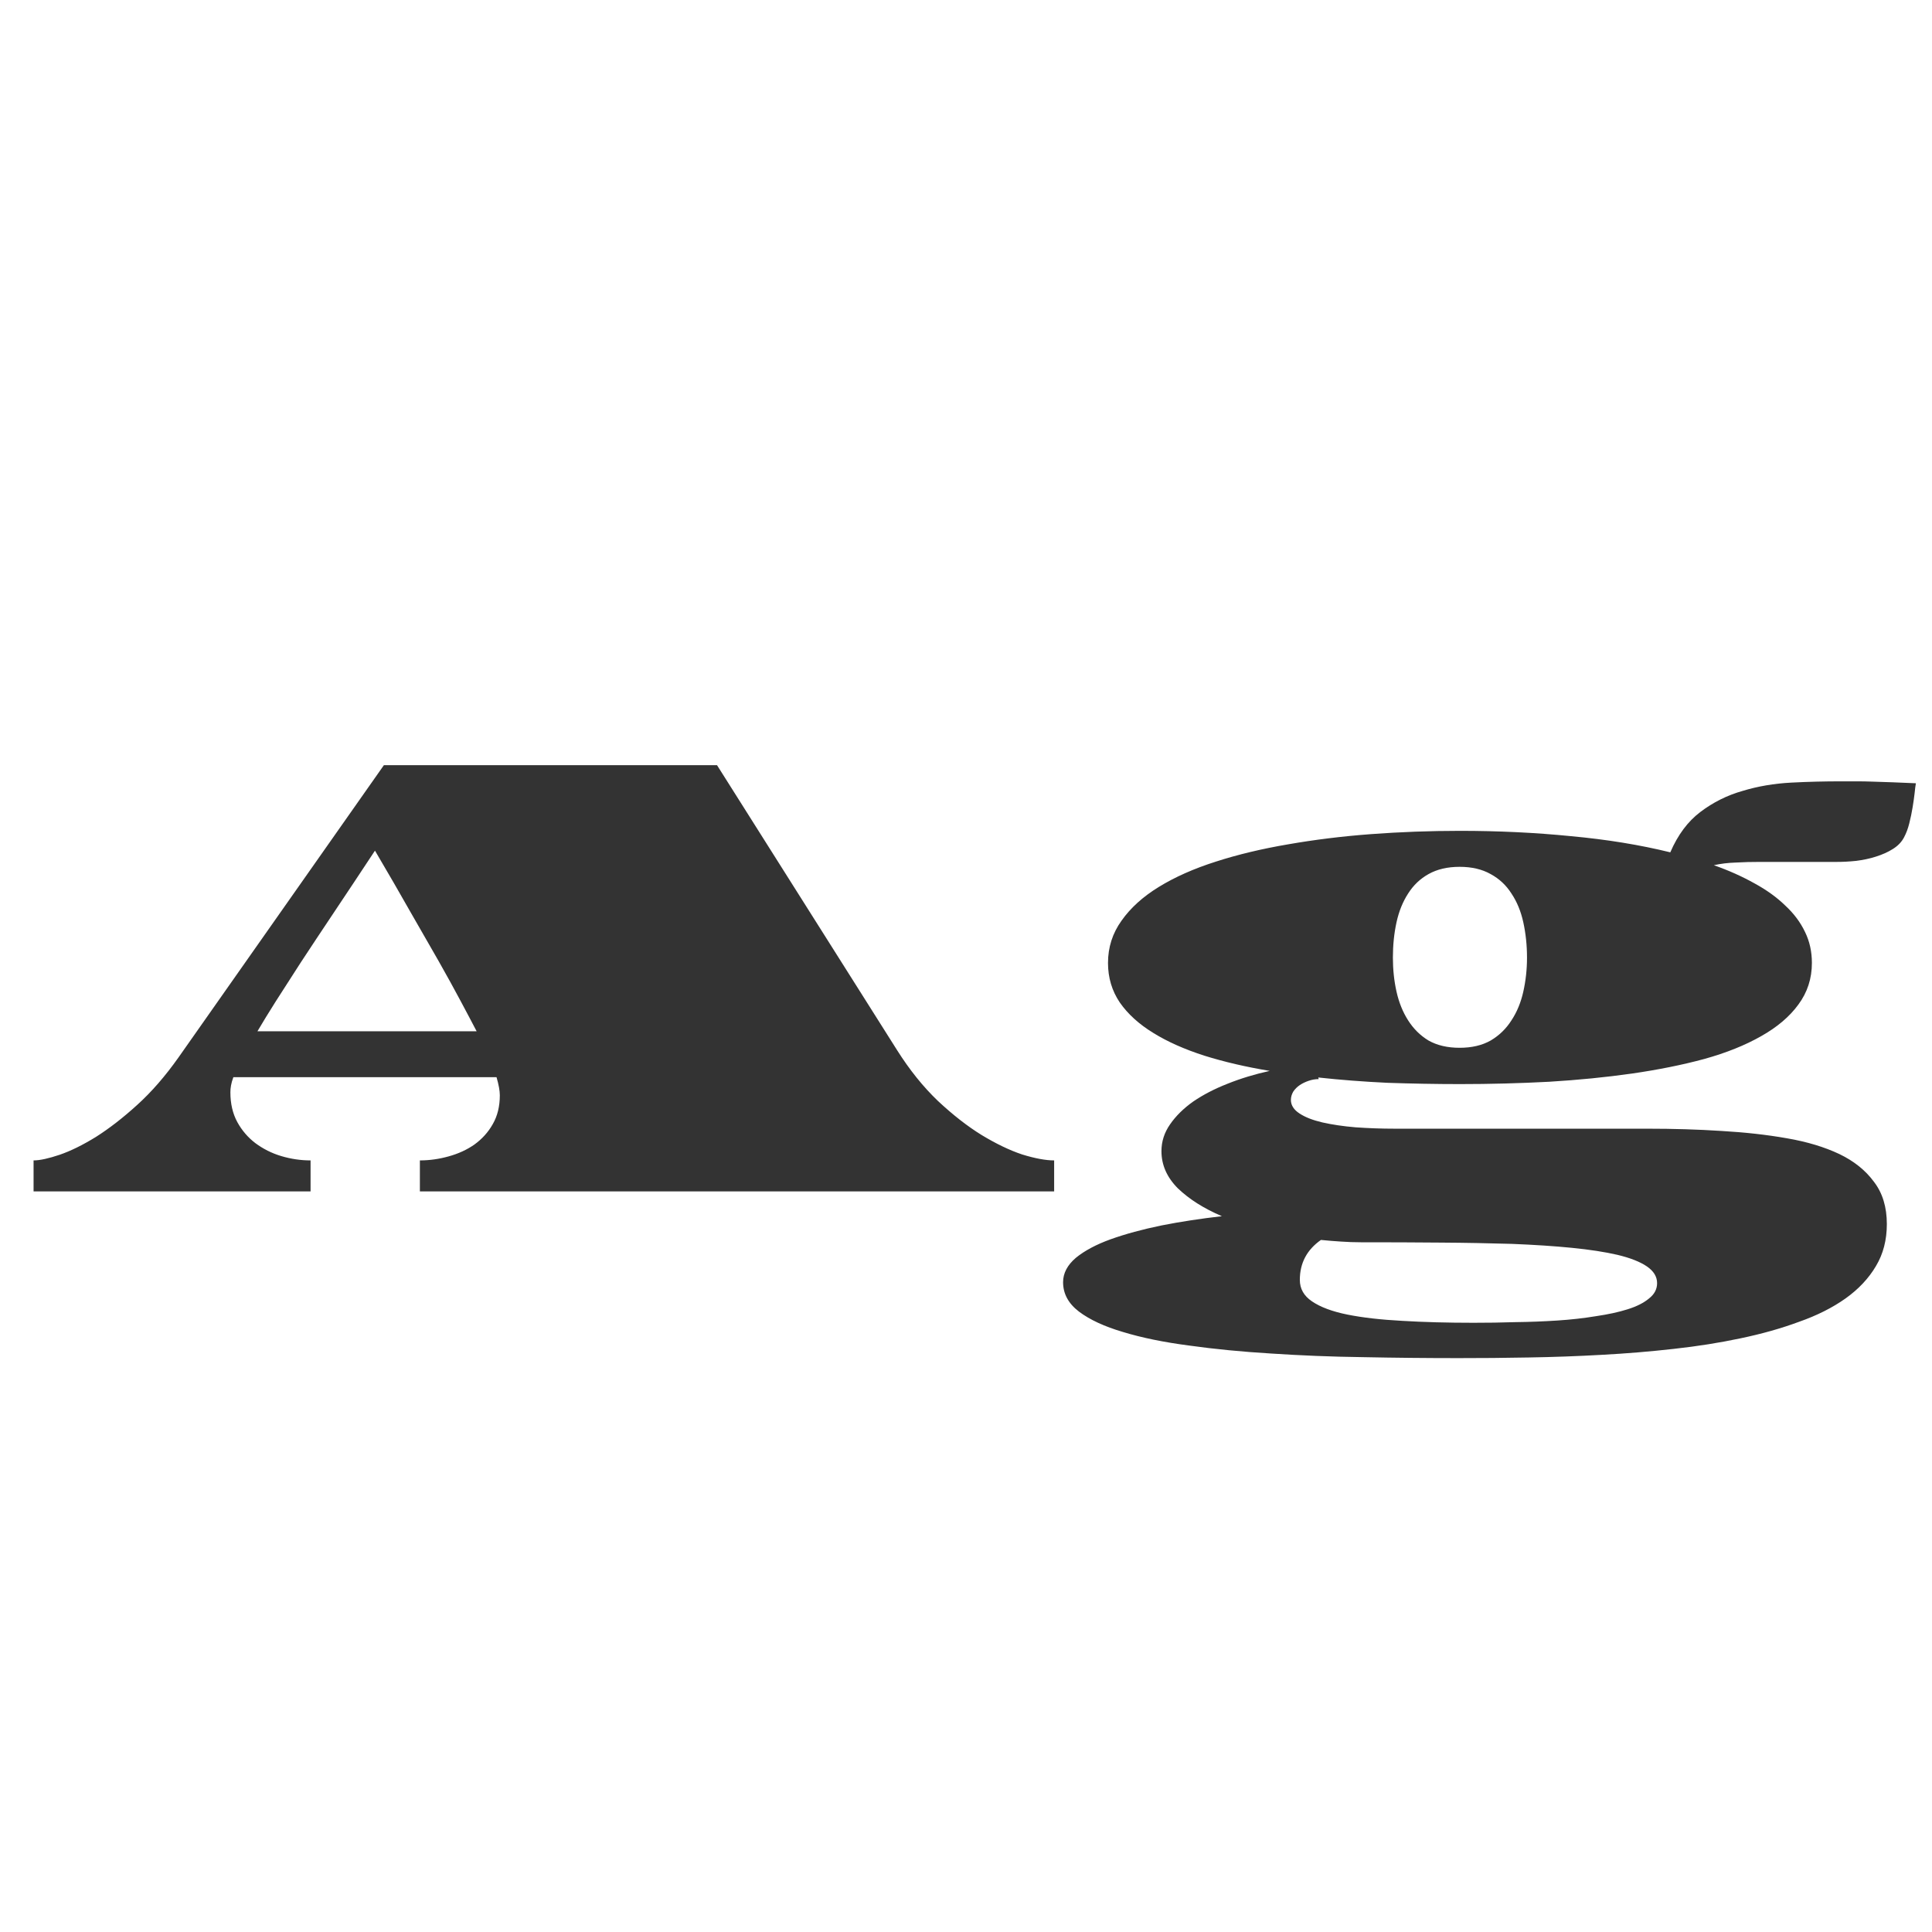 <svg width="24" height="24" viewBox="0 0 24 24" fill="none" xmlns="http://www.w3.org/2000/svg">
<g clip-path="url(#clip0_201_502)">
<path d="M0.417 14.415C0.496 14.415 0.604 14.391 0.741 14.345C0.878 14.298 1.028 14.224 1.192 14.123C1.356 14.019 1.527 13.887 1.705 13.725C1.883 13.564 2.054 13.367 2.218 13.135L4.769 9.505H8.907L11.143 13.044C11.299 13.291 11.468 13.501 11.651 13.676C11.835 13.848 12.015 13.989 12.193 14.099C12.373 14.208 12.541 14.289 12.697 14.341C12.856 14.39 12.989 14.415 13.095 14.415V14.8H5.216V14.415C5.336 14.415 5.455 14.398 5.573 14.365C5.693 14.332 5.8 14.283 5.893 14.218C5.988 14.149 6.065 14.065 6.122 13.963C6.18 13.862 6.209 13.743 6.209 13.606C6.209 13.549 6.195 13.474 6.168 13.381H2.899C2.885 13.419 2.875 13.453 2.87 13.483C2.864 13.514 2.862 13.542 2.862 13.569C2.862 13.709 2.89 13.832 2.948 13.939C3.005 14.043 3.08 14.13 3.173 14.201C3.269 14.272 3.376 14.326 3.493 14.361C3.614 14.397 3.735 14.415 3.858 14.415V14.8H0.417V14.415ZM5.921 12.811C5.864 12.701 5.797 12.576 5.721 12.433C5.644 12.289 5.554 12.124 5.45 11.941C5.346 11.758 5.228 11.553 5.097 11.326C4.969 11.099 4.822 10.846 4.658 10.567C4.47 10.852 4.299 11.109 4.146 11.338C3.992 11.568 3.856 11.774 3.735 11.958C3.618 12.141 3.514 12.302 3.424 12.442C3.336 12.581 3.261 12.704 3.198 12.811H5.921ZM13.206 15.928C13.206 15.816 13.259 15.715 13.366 15.624C13.473 15.537 13.616 15.46 13.796 15.395C13.98 15.329 14.19 15.272 14.428 15.223C14.666 15.176 14.916 15.138 15.179 15.108C14.954 15.012 14.773 14.897 14.633 14.763C14.496 14.626 14.428 14.472 14.428 14.3C14.428 14.179 14.464 14.069 14.535 13.967C14.606 13.864 14.702 13.769 14.822 13.684C14.945 13.6 15.087 13.526 15.248 13.463C15.412 13.397 15.588 13.344 15.773 13.303C15.478 13.254 15.207 13.191 14.961 13.114C14.715 13.035 14.503 12.941 14.326 12.831C14.148 12.722 14.01 12.596 13.911 12.454C13.813 12.309 13.764 12.145 13.764 11.962C13.764 11.768 13.82 11.593 13.932 11.437C14.044 11.278 14.198 11.139 14.395 11.018C14.595 10.895 14.831 10.79 15.105 10.703C15.378 10.615 15.676 10.544 15.999 10.489C16.324 10.432 16.668 10.389 17.029 10.362C17.392 10.335 17.761 10.321 18.136 10.321C18.612 10.321 19.071 10.343 19.514 10.387C19.96 10.428 20.371 10.495 20.749 10.588C20.842 10.372 20.966 10.205 21.122 10.087C21.28 9.967 21.456 9.879 21.647 9.825C21.838 9.767 22.039 9.733 22.25 9.722C22.46 9.711 22.667 9.706 22.869 9.706C22.932 9.706 22.996 9.706 23.062 9.706C23.128 9.706 23.197 9.707 23.271 9.71C23.345 9.713 23.426 9.715 23.513 9.718C23.601 9.721 23.696 9.725 23.8 9.73C23.795 9.758 23.789 9.799 23.784 9.854C23.778 9.905 23.77 9.964 23.759 10.03C23.748 10.095 23.735 10.161 23.718 10.227C23.702 10.292 23.68 10.351 23.652 10.403C23.622 10.46 23.576 10.508 23.513 10.547C23.453 10.585 23.383 10.616 23.304 10.641C23.227 10.666 23.145 10.683 23.058 10.694C22.973 10.703 22.892 10.707 22.816 10.707H21.864C21.76 10.707 21.659 10.709 21.561 10.715C21.465 10.718 21.375 10.729 21.29 10.748C21.476 10.813 21.644 10.889 21.794 10.973C21.945 11.055 22.072 11.147 22.176 11.248C22.283 11.347 22.365 11.456 22.422 11.576C22.48 11.694 22.508 11.822 22.508 11.962C22.508 12.156 22.452 12.328 22.34 12.479C22.231 12.629 22.076 12.76 21.877 12.872C21.68 12.984 21.445 13.079 21.171 13.155C20.898 13.229 20.598 13.289 20.273 13.336C19.95 13.382 19.607 13.416 19.243 13.438C18.882 13.457 18.513 13.467 18.136 13.467C17.83 13.467 17.529 13.461 17.234 13.451C16.938 13.437 16.652 13.415 16.376 13.385L16.381 13.405C16.34 13.405 16.298 13.412 16.257 13.426C16.216 13.44 16.18 13.457 16.147 13.479C16.114 13.501 16.087 13.528 16.065 13.561C16.046 13.594 16.036 13.628 16.036 13.664C16.036 13.729 16.072 13.786 16.143 13.832C16.214 13.879 16.308 13.915 16.426 13.943C16.546 13.97 16.684 13.991 16.84 14.004C16.996 14.015 17.158 14.021 17.328 14.021H19.502C19.824 14.021 20.146 14.021 20.466 14.021C20.785 14.021 21.092 14.03 21.384 14.049C21.677 14.066 21.948 14.096 22.197 14.14C22.448 14.183 22.665 14.249 22.849 14.336C23.032 14.424 23.175 14.539 23.279 14.681C23.386 14.82 23.439 14.995 23.439 15.206C23.439 15.403 23.394 15.577 23.304 15.727C23.214 15.88 23.088 16.014 22.927 16.129C22.765 16.244 22.573 16.341 22.348 16.42C22.127 16.502 21.885 16.57 21.622 16.625C21.363 16.68 21.086 16.724 20.794 16.756C20.501 16.789 20.203 16.814 19.9 16.83C19.599 16.847 19.297 16.858 18.993 16.863C18.69 16.869 18.397 16.871 18.115 16.871C17.722 16.871 17.327 16.867 16.93 16.859C16.534 16.854 16.154 16.838 15.79 16.814C15.426 16.792 15.087 16.759 14.773 16.715C14.458 16.674 14.185 16.618 13.952 16.547C13.72 16.479 13.537 16.394 13.403 16.293C13.271 16.192 13.206 16.07 13.206 15.928ZM17.303 11.896C17.303 12.044 17.318 12.185 17.348 12.319C17.378 12.453 17.426 12.572 17.492 12.675C17.558 12.779 17.642 12.863 17.746 12.926C17.853 12.986 17.981 13.016 18.132 13.016C18.282 13.016 18.411 12.986 18.517 12.926C18.624 12.863 18.71 12.779 18.776 12.675C18.844 12.572 18.893 12.453 18.923 12.319C18.953 12.185 18.969 12.044 18.969 11.896C18.969 11.74 18.953 11.594 18.923 11.457C18.893 11.32 18.844 11.202 18.776 11.1C18.71 10.996 18.624 10.916 18.517 10.858C18.411 10.798 18.282 10.768 18.132 10.768C17.981 10.768 17.853 10.798 17.746 10.858C17.642 10.916 17.558 10.996 17.492 11.1C17.426 11.202 17.378 11.32 17.348 11.457C17.318 11.594 17.303 11.74 17.303 11.896ZM16.147 15.899C16.147 16.009 16.197 16.098 16.298 16.166C16.402 16.237 16.549 16.292 16.737 16.33C16.926 16.368 17.153 16.394 17.418 16.408C17.683 16.424 17.979 16.432 18.304 16.432C18.474 16.432 18.647 16.43 18.825 16.424C19.003 16.422 19.176 16.415 19.346 16.404C19.515 16.393 19.675 16.375 19.826 16.35C19.976 16.328 20.107 16.3 20.22 16.264C20.332 16.229 20.421 16.184 20.486 16.129C20.552 16.077 20.585 16.014 20.585 15.94C20.585 15.858 20.542 15.789 20.457 15.731C20.373 15.674 20.251 15.626 20.092 15.588C19.936 15.552 19.748 15.523 19.526 15.501C19.305 15.479 19.057 15.463 18.784 15.452C18.511 15.444 18.215 15.438 17.898 15.436C17.584 15.433 17.253 15.432 16.905 15.432C16.823 15.432 16.74 15.429 16.655 15.423C16.573 15.418 16.491 15.411 16.409 15.403C16.234 15.526 16.147 15.691 16.147 15.899Z" fill="#333333"/>
</g>
<defs>
<clipPath id="clip0_201_502">
<rect width="24" height="24" fill="white"/>
</clipPath>
</defs>
</svg>
